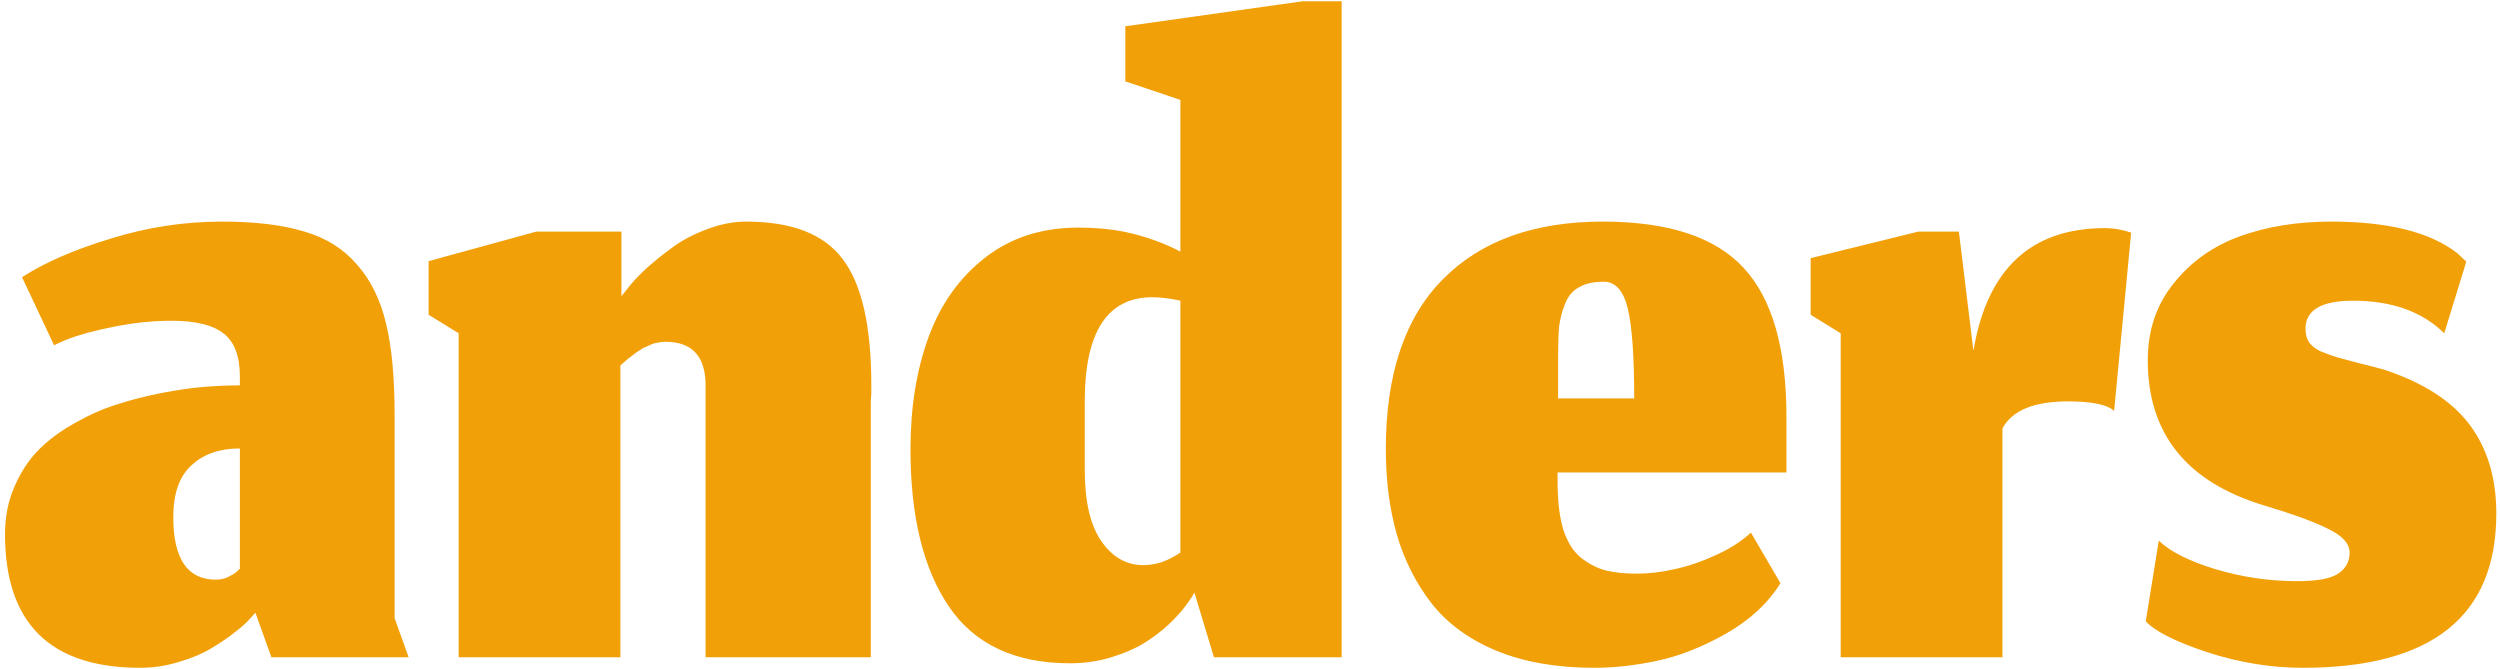 <svg width="213" height="57" viewBox="0 0 213 57" fill="none" xmlns="http://www.w3.org/2000/svg">
<path d="M21.76 52.203L21.333 52.672C21.049 53.013 20.608 53.412 20.011 53.867C19.442 54.322 18.773 54.777 18.005 55.232C17.266 55.687 16.356 56.071 15.275 56.384C14.194 56.725 13.084 56.896 11.947 56.896C4.267 56.896 0.427 53.099 0.427 45.504C0.427 44.025 0.697 42.674 1.237 41.451C1.778 40.199 2.475 39.147 3.328 38.293C4.181 37.44 5.205 36.686 6.4 36.032C7.595 35.349 8.789 34.823 9.984 34.453C11.207 34.055 12.487 33.728 13.824 33.472C15.161 33.216 16.356 33.045 17.408 32.96C18.46 32.875 19.47 32.832 20.437 32.832V32.064C20.437 30.329 19.968 29.106 19.029 28.395C18.119 27.684 16.64 27.328 14.592 27.328C12.828 27.328 10.994 27.541 9.088 27.968C7.182 28.366 5.689 28.85 4.608 29.419L1.877 23.616C3.812 22.364 6.329 21.269 9.429 20.331C12.53 19.364 15.687 18.88 18.901 18.88C21.746 18.88 24.092 19.164 25.941 19.733C27.79 20.274 29.284 21.212 30.421 22.549C31.588 23.858 32.412 25.536 32.896 27.584C33.38 29.604 33.621 32.178 33.621 35.307V52.672L34.816 56H23.125L21.76 52.203ZM18.389 49.387C18.759 49.387 19.1 49.316 19.413 49.173C19.755 49.003 20.011 48.846 20.181 48.704C20.352 48.533 20.437 48.448 20.437 48.448V38.208C18.702 38.208 17.323 38.692 16.299 39.659C15.275 40.597 14.763 42.062 14.763 44.053C14.763 47.609 15.972 49.387 18.389 49.387ZM52.859 56H39.078V28.395L36.518 26.816V22.251L45.691 19.733H52.945V25.237L53.457 24.597C53.798 24.142 54.296 23.602 54.95 22.976C55.633 22.35 56.386 21.739 57.211 21.141C58.036 20.516 59.018 19.989 60.155 19.563C61.322 19.108 62.459 18.88 63.569 18.88C67.466 18.88 70.21 19.947 71.803 22.08C73.425 24.213 74.235 27.783 74.235 32.789C74.235 32.96 74.235 33.216 74.235 33.557C74.207 33.899 74.193 34.169 74.193 34.368V56H60.113V33.131C60.198 30.457 59.06 29.12 56.699 29.12C56.529 29.12 56.358 29.134 56.187 29.163C56.045 29.191 55.903 29.22 55.761 29.248C55.647 29.276 55.505 29.333 55.334 29.419C55.192 29.476 55.064 29.532 54.95 29.589C54.836 29.618 54.708 29.689 54.566 29.803C54.424 29.888 54.31 29.959 54.225 30.016C54.139 30.073 54.011 30.172 53.841 30.315C53.698 30.428 53.585 30.514 53.499 30.571C53.442 30.628 53.329 30.727 53.158 30.869C53.016 30.983 52.916 31.068 52.859 31.125V56ZM103.429 56L101.765 50.496C101.537 50.894 101.267 51.292 100.954 51.691C100.67 52.089 100.2 52.601 99.546 53.227C98.892 53.824 98.195 54.35 97.455 54.805C96.716 55.26 95.791 55.659 94.682 56C93.573 56.341 92.406 56.512 91.183 56.512C86.49 56.512 83.048 54.905 80.858 51.691C78.668 48.476 77.573 44.011 77.573 38.293C77.573 34.709 78.085 31.524 79.109 28.736C80.133 25.92 81.74 23.659 83.93 21.952C86.12 20.245 88.766 19.392 91.866 19.392C93.715 19.392 95.365 19.591 96.815 19.989C98.266 20.388 99.518 20.871 100.57 21.44V8.512L95.877 6.933V2.24L110.981 0.107H114.309V56H103.429ZM97.413 48.149C97.925 48.149 98.451 48.064 98.991 47.893C99.532 47.694 100.058 47.424 100.57 47.083V25.621C99.688 25.422 98.878 25.323 98.138 25.323C94.355 25.351 92.449 28.267 92.421 34.069V40.043C92.421 42.716 92.89 44.736 93.829 46.101C94.767 47.467 95.962 48.149 97.413 48.149ZM139.235 33.941C139.235 30.329 139.05 27.769 138.681 26.261C138.311 24.754 137.628 24 136.633 24C135.779 24 135.082 24.156 134.542 24.469C134.002 24.754 133.603 25.223 133.347 25.877C133.091 26.503 132.921 27.157 132.835 27.84C132.778 28.494 132.75 29.333 132.75 30.357V33.941H139.235ZM135.822 56.896C132.636 56.896 129.863 56.412 127.502 55.445C125.17 54.478 123.321 53.127 121.955 51.392C120.618 49.657 119.637 47.708 119.011 45.547C118.386 43.356 118.073 40.924 118.073 38.251C118.073 31.879 119.694 27.058 122.937 23.787C126.179 20.516 130.716 18.88 136.547 18.88C142.151 18.88 146.162 20.203 148.579 22.848C150.997 25.465 152.206 29.689 152.206 35.52V40.256H132.707V41.067C132.707 42.745 132.878 44.124 133.219 45.205C133.589 46.286 134.115 47.083 134.798 47.595C135.481 48.107 136.178 48.448 136.889 48.619C137.6 48.789 138.467 48.875 139.491 48.875C140.487 48.875 141.554 48.747 142.691 48.491C143.858 48.235 145.024 47.836 146.19 47.296C147.385 46.756 148.38 46.116 149.177 45.376L151.694 49.685C150.642 51.392 149.091 52.828 147.043 53.995C145.024 55.132 143.075 55.9 141.198 56.299C139.321 56.697 137.529 56.896 135.822 56.896ZM170.609 56H156.828V28.395L154.268 26.816V21.995L163.441 19.733H166.897L168.135 29.888C169.301 22.919 173.041 19.435 179.356 19.435C180.067 19.435 180.807 19.563 181.575 19.819L180.124 35.008C179.527 34.468 178.218 34.197 176.199 34.197C173.297 34.197 171.434 34.965 170.609 36.501V56ZM196.174 56.896C193.501 56.896 190.798 56.455 188.068 55.573C185.337 54.663 183.588 53.781 182.82 52.928L183.929 46.059C184.896 46.997 186.503 47.808 188.75 48.491C191.026 49.173 193.344 49.515 195.705 49.515C197.412 49.515 198.578 49.301 199.204 48.875C199.858 48.448 200.185 47.851 200.185 47.083C200.185 46.343 199.616 45.689 198.478 45.12C197.341 44.523 195.492 43.84 192.932 43.072C186.304 41.081 182.99 36.956 182.99 30.699C182.99 28.139 183.73 25.948 185.209 24.128C186.688 22.279 188.58 20.942 190.884 20.117C193.188 19.292 195.762 18.88 198.606 18.88C203.47 18.88 207.054 19.776 209.358 21.568C209.87 22.052 210.126 22.293 210.126 22.293L208.249 28.395C206.372 26.546 203.783 25.621 200.484 25.621C197.781 25.621 196.43 26.418 196.43 28.011C196.43 28.466 196.53 28.85 196.729 29.163C196.928 29.447 197.255 29.703 197.71 29.931C198.194 30.13 198.663 30.3 199.118 30.443C199.573 30.556 200.213 30.727 201.038 30.955C201.863 31.154 202.574 31.339 203.172 31.509C206.5 32.619 208.917 34.183 210.425 36.203C211.933 38.222 212.686 40.74 212.686 43.755C212.686 52.516 207.182 56.896 196.174 56.896Z" fill="#F1A008"/>
</svg>
